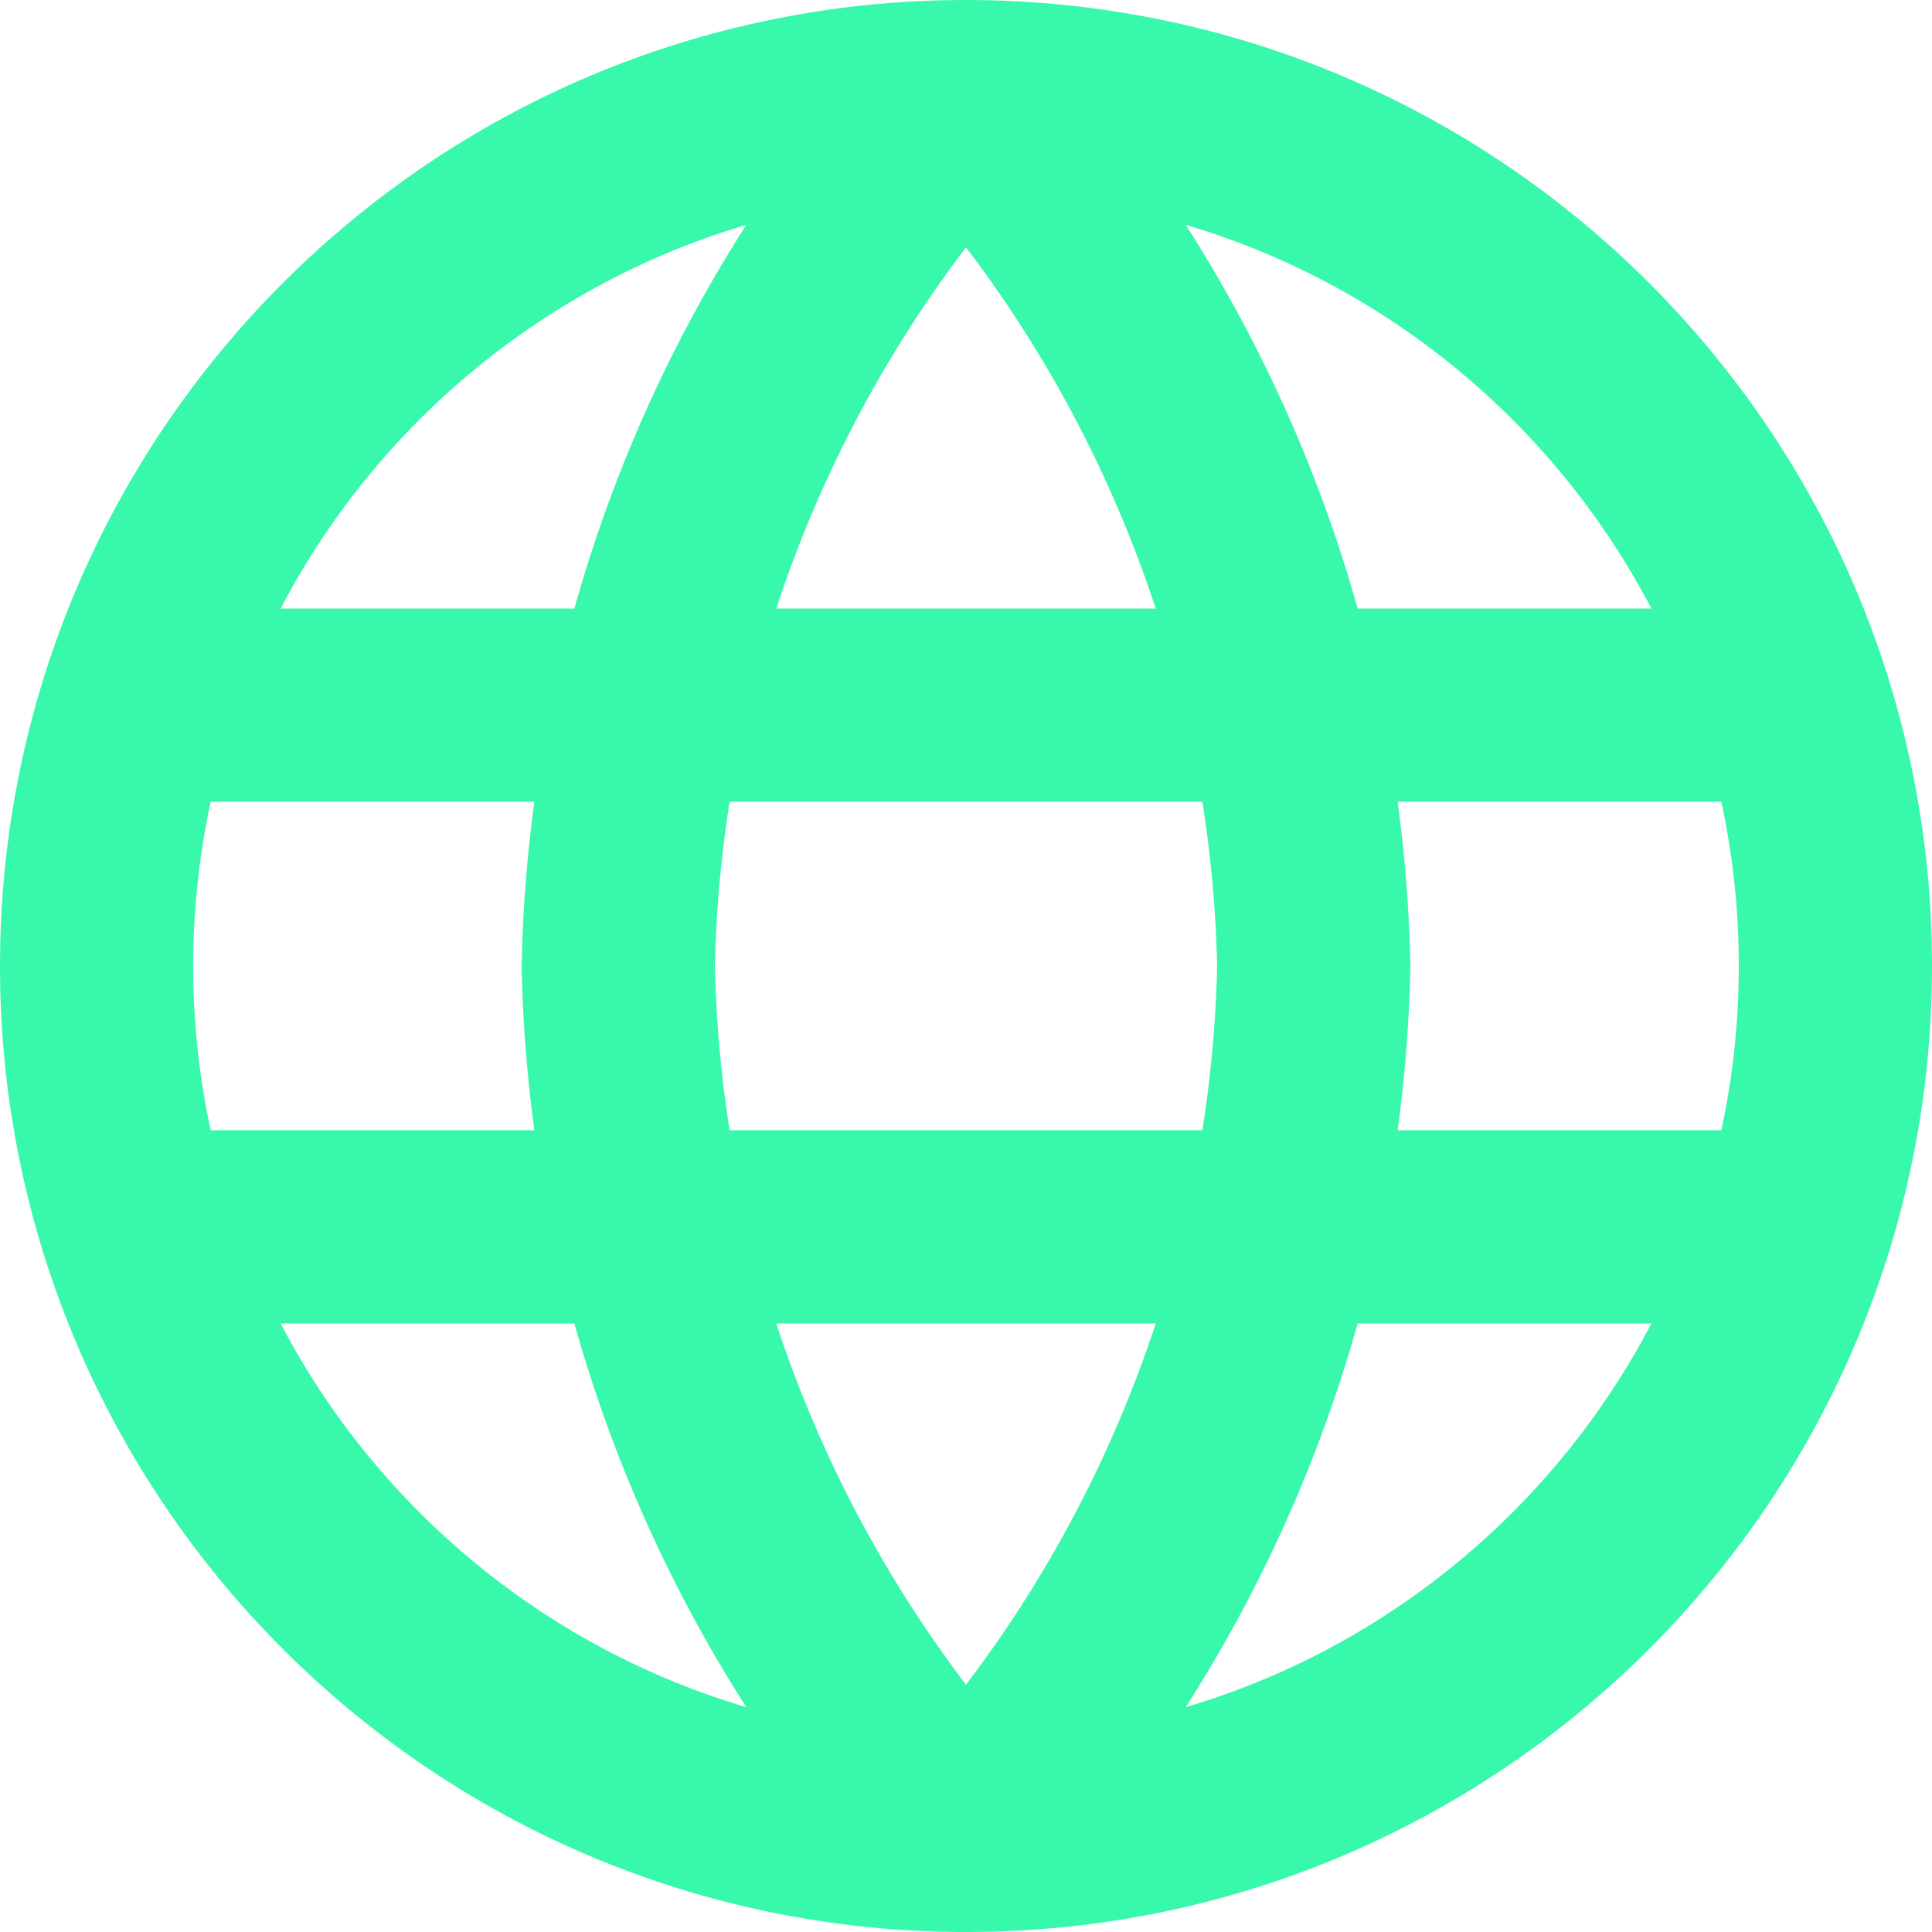 <svg width="20" height="20" viewBox="0 0 20 20" fill="none" xmlns="http://www.w3.org/2000/svg">
<path id="Icon" d="M10 1C12.251 3.465 13.53 6.663 13.6 10C13.53 13.337 12.251 16.535 10 19M10 1C7.749 3.465 6.47 6.663 6.4 10C6.47 13.337 7.749 16.535 10 19M10 1C5.029 1 1 5.029 1 10C1 14.971 5.029 19 10 19M10 1C14.971 1 19 5.029 19 10C19 14.971 14.971 19 10 19M1.45 7.3H18.55M1.45 12.7H18.55" stroke="#38F8AC" stroke-width="2" stroke-linecap="round" stroke-linejoin="round"/>
</svg>
